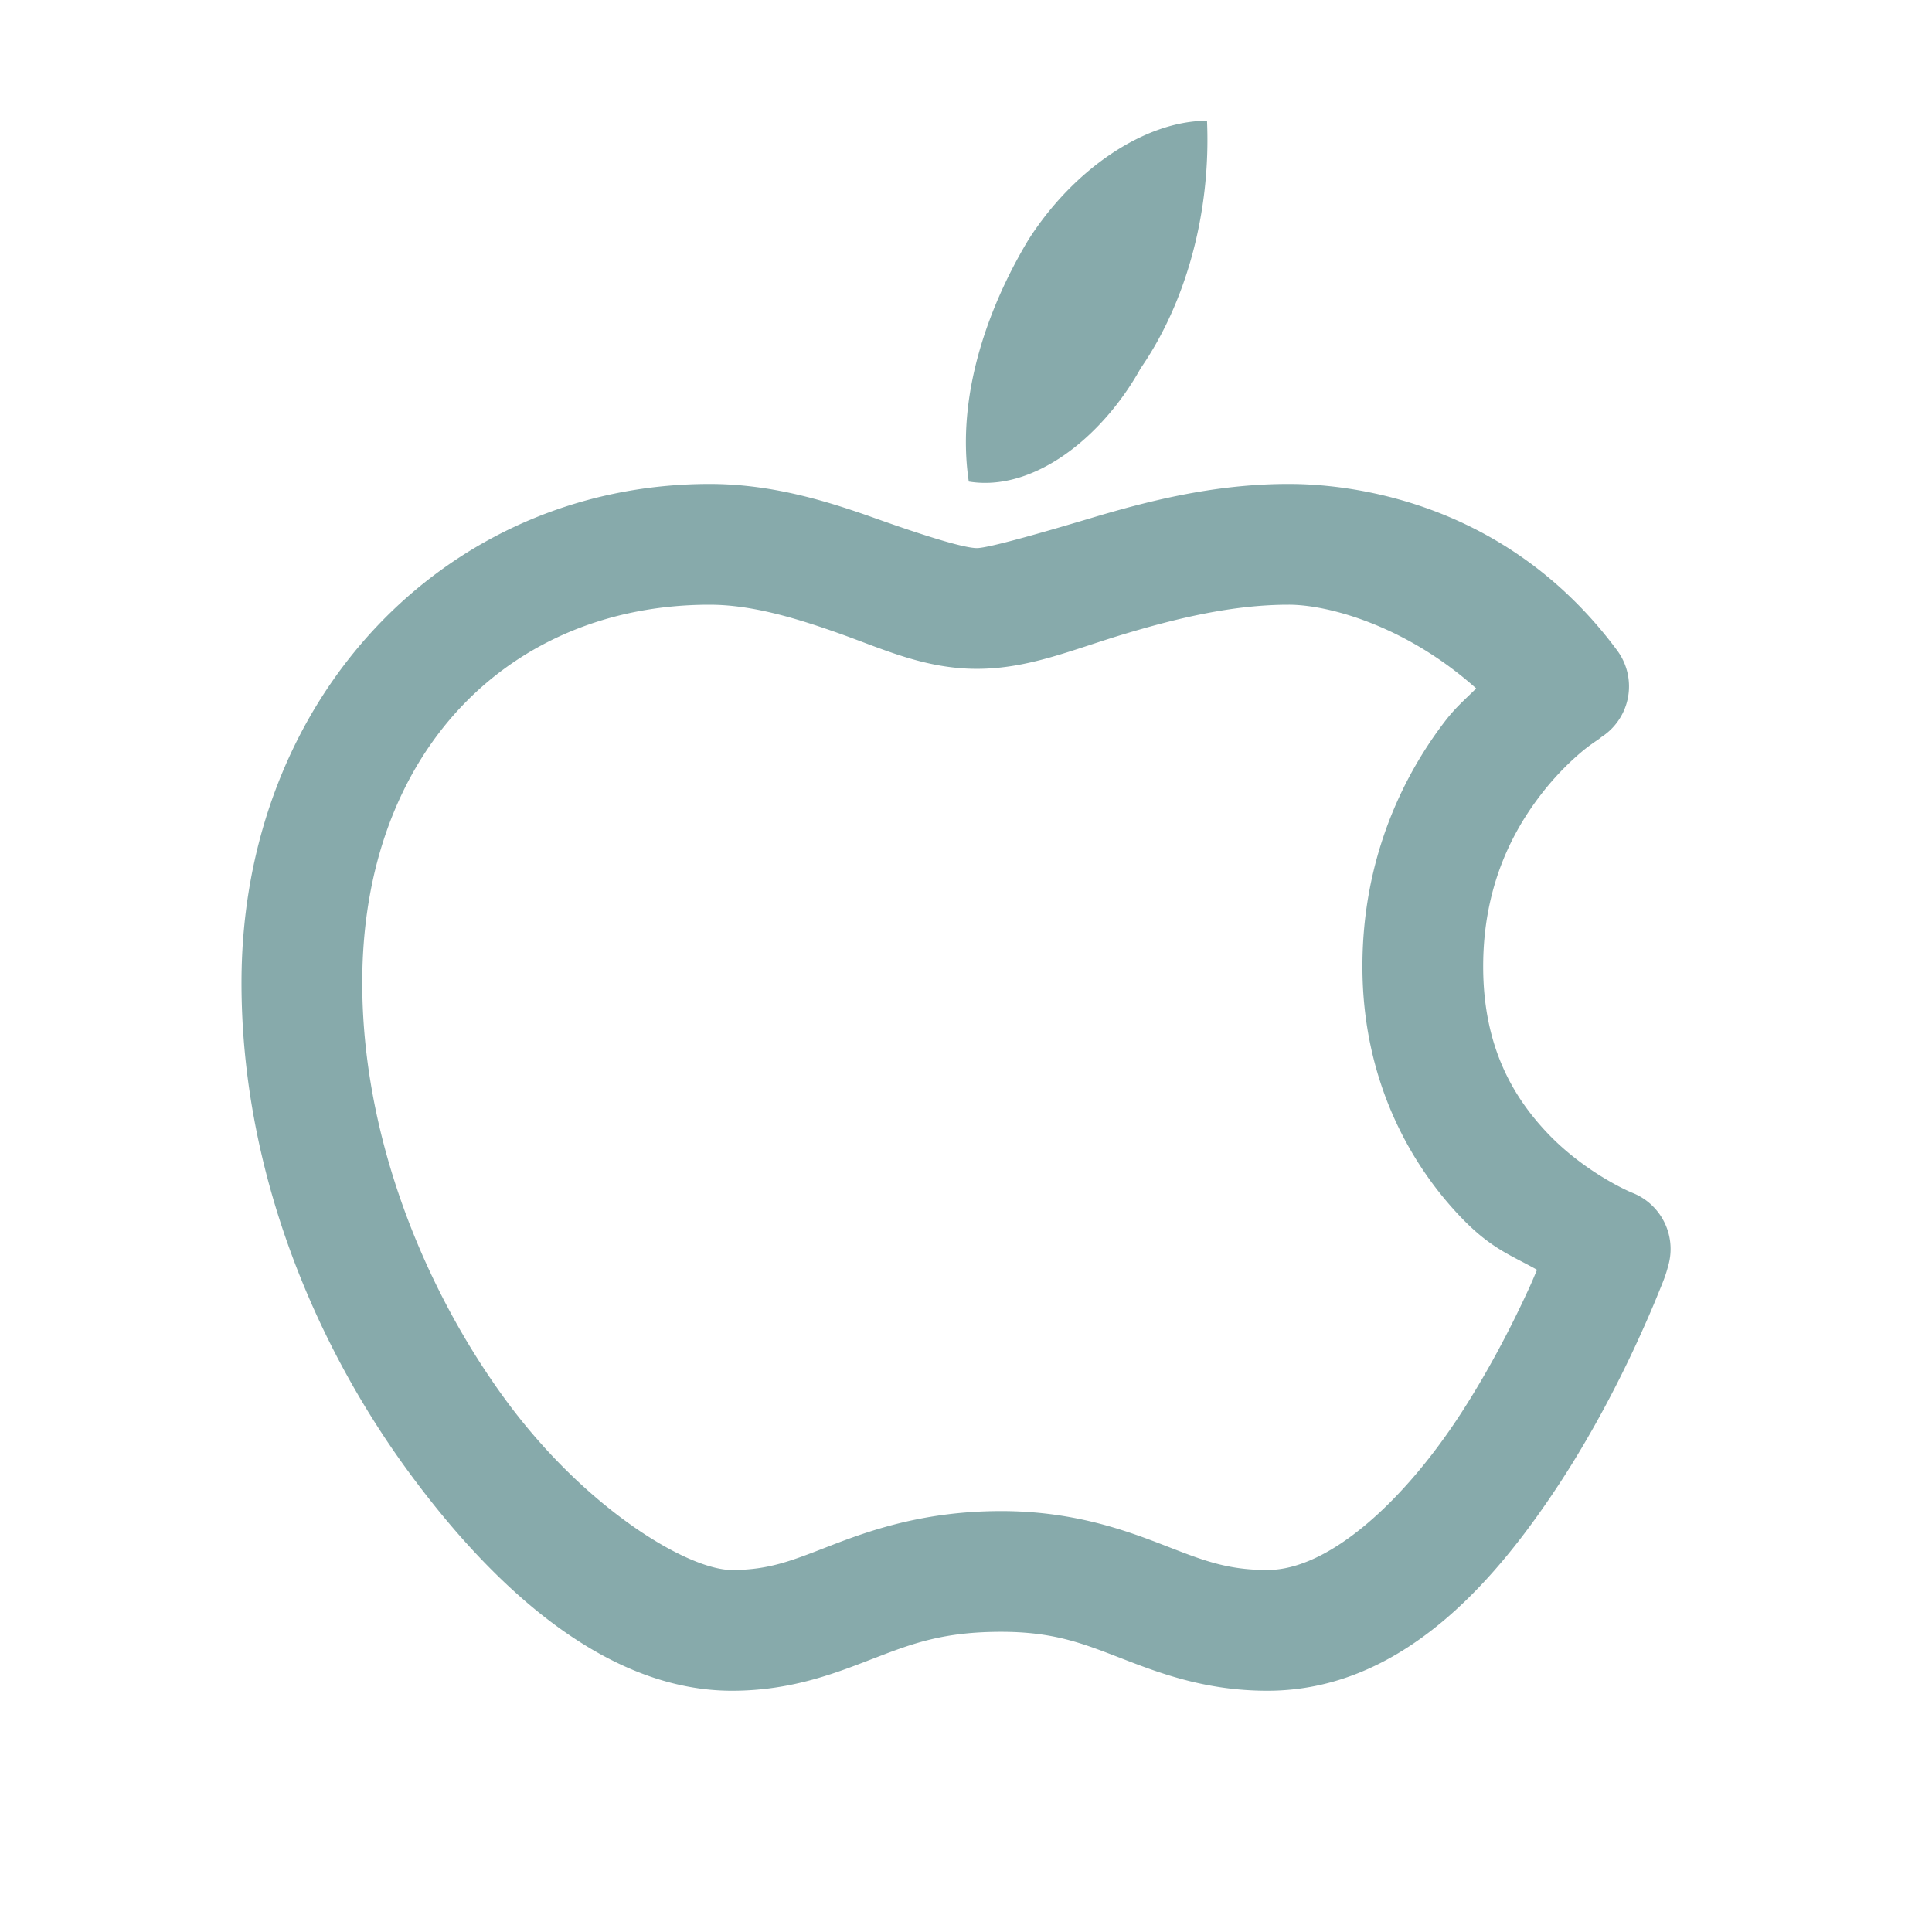<svg xmlns="http://www.w3.org/2000/svg"  viewBox="0 0 16 16" width="32px" height="32px"><path fill="#87aaabff" d="M 9.996 1 C 9.485 1 8.893 1.397 8.518 1.984 C 8.225 2.469 7.909 3.228 8.023 3.988 C 8.55 4.075 9.121 3.635 9.447 3.049 C 9.822 2.506 10.029 1.76 9.996 1 z M 5.877 4.008 C 3.707 4.008 2 5.765 2 8.139 C 2 9.672 2.591 11.1 3.367 12.166 C 4.143 13.232 5.069 14.002 6.062 14.002 C 6.576 14.002 6.953 13.842 7.26 13.725 C 7.566 13.607 7.822 13.514 8.291 13.514 C 8.717 13.514 8.954 13.605 9.264 13.725 C 9.573 13.844 9.965 14.002 10.496 14.002 C 11.615 14.002 12.393 13.086 12.928 12.266 C 13.195 11.855 13.404 11.447 13.553 11.125 C 13.627 10.964 13.687 10.826 13.73 10.719 C 13.774 10.611 13.793 10.569 13.818 10.473 A 0.5 0.5 0 0 0 13.52 9.879 C 13.447 9.85 13.106 9.688 12.82 9.389 C 12.535 9.09 12.283 8.672 12.283 8.004 C 12.283 7.355 12.517 6.898 12.76 6.582 C 12.881 6.424 13.006 6.304 13.1 6.225 C 13.193 6.146 13.318 6.075 13.23 6.123 A 0.5 0.5 0 0 0 13.393 5.387 C 12.494 4.174 11.232 4.007 10.67 4.008 L 10.668 4.008 C 10.04 4.008 9.477 4.158 9.02 4.295 C 8.561 4.432 8.177 4.539 8.09 4.539 C 7.984 4.539 7.666 4.44 7.279 4.303 C 6.893 4.165 6.42 4.008 5.877 4.008 z M 5.877 5.008 C 6.22 5.008 6.582 5.115 6.945 5.244 C 7.309 5.373 7.655 5.539 8.09 5.539 C 8.52 5.539 8.877 5.381 9.307 5.252 C 9.736 5.123 10.204 5.008 10.67 5.008 A 0.5 0.5 0 0 0 10.672 5.008 C 10.988 5.007 11.633 5.173 12.225 5.701 C 12.138 5.789 12.058 5.854 11.967 5.973 C 11.622 6.422 11.283 7.107 11.283 8.004 C 11.283 8.939 11.674 9.637 12.098 10.08 C 12.351 10.345 12.52 10.397 12.729 10.516 C 12.702 10.579 12.682 10.629 12.646 10.705 C 12.513 10.993 12.322 11.363 12.09 11.719 C 11.626 12.43 11.007 13.002 10.496 13.002 C 10.15 13.002 9.946 12.915 9.625 12.791 C 9.304 12.667 8.878 12.514 8.291 12.514 C 7.672 12.514 7.23 12.665 6.902 12.791 C 6.575 12.917 6.382 13.002 6.062 13.002 C 5.696 13.002 4.841 12.492 4.176 11.578 C 3.51 10.664 3 9.41 3 8.139 C 3 6.22 4.225 5.008 5.877 5.008 z"/></svg>